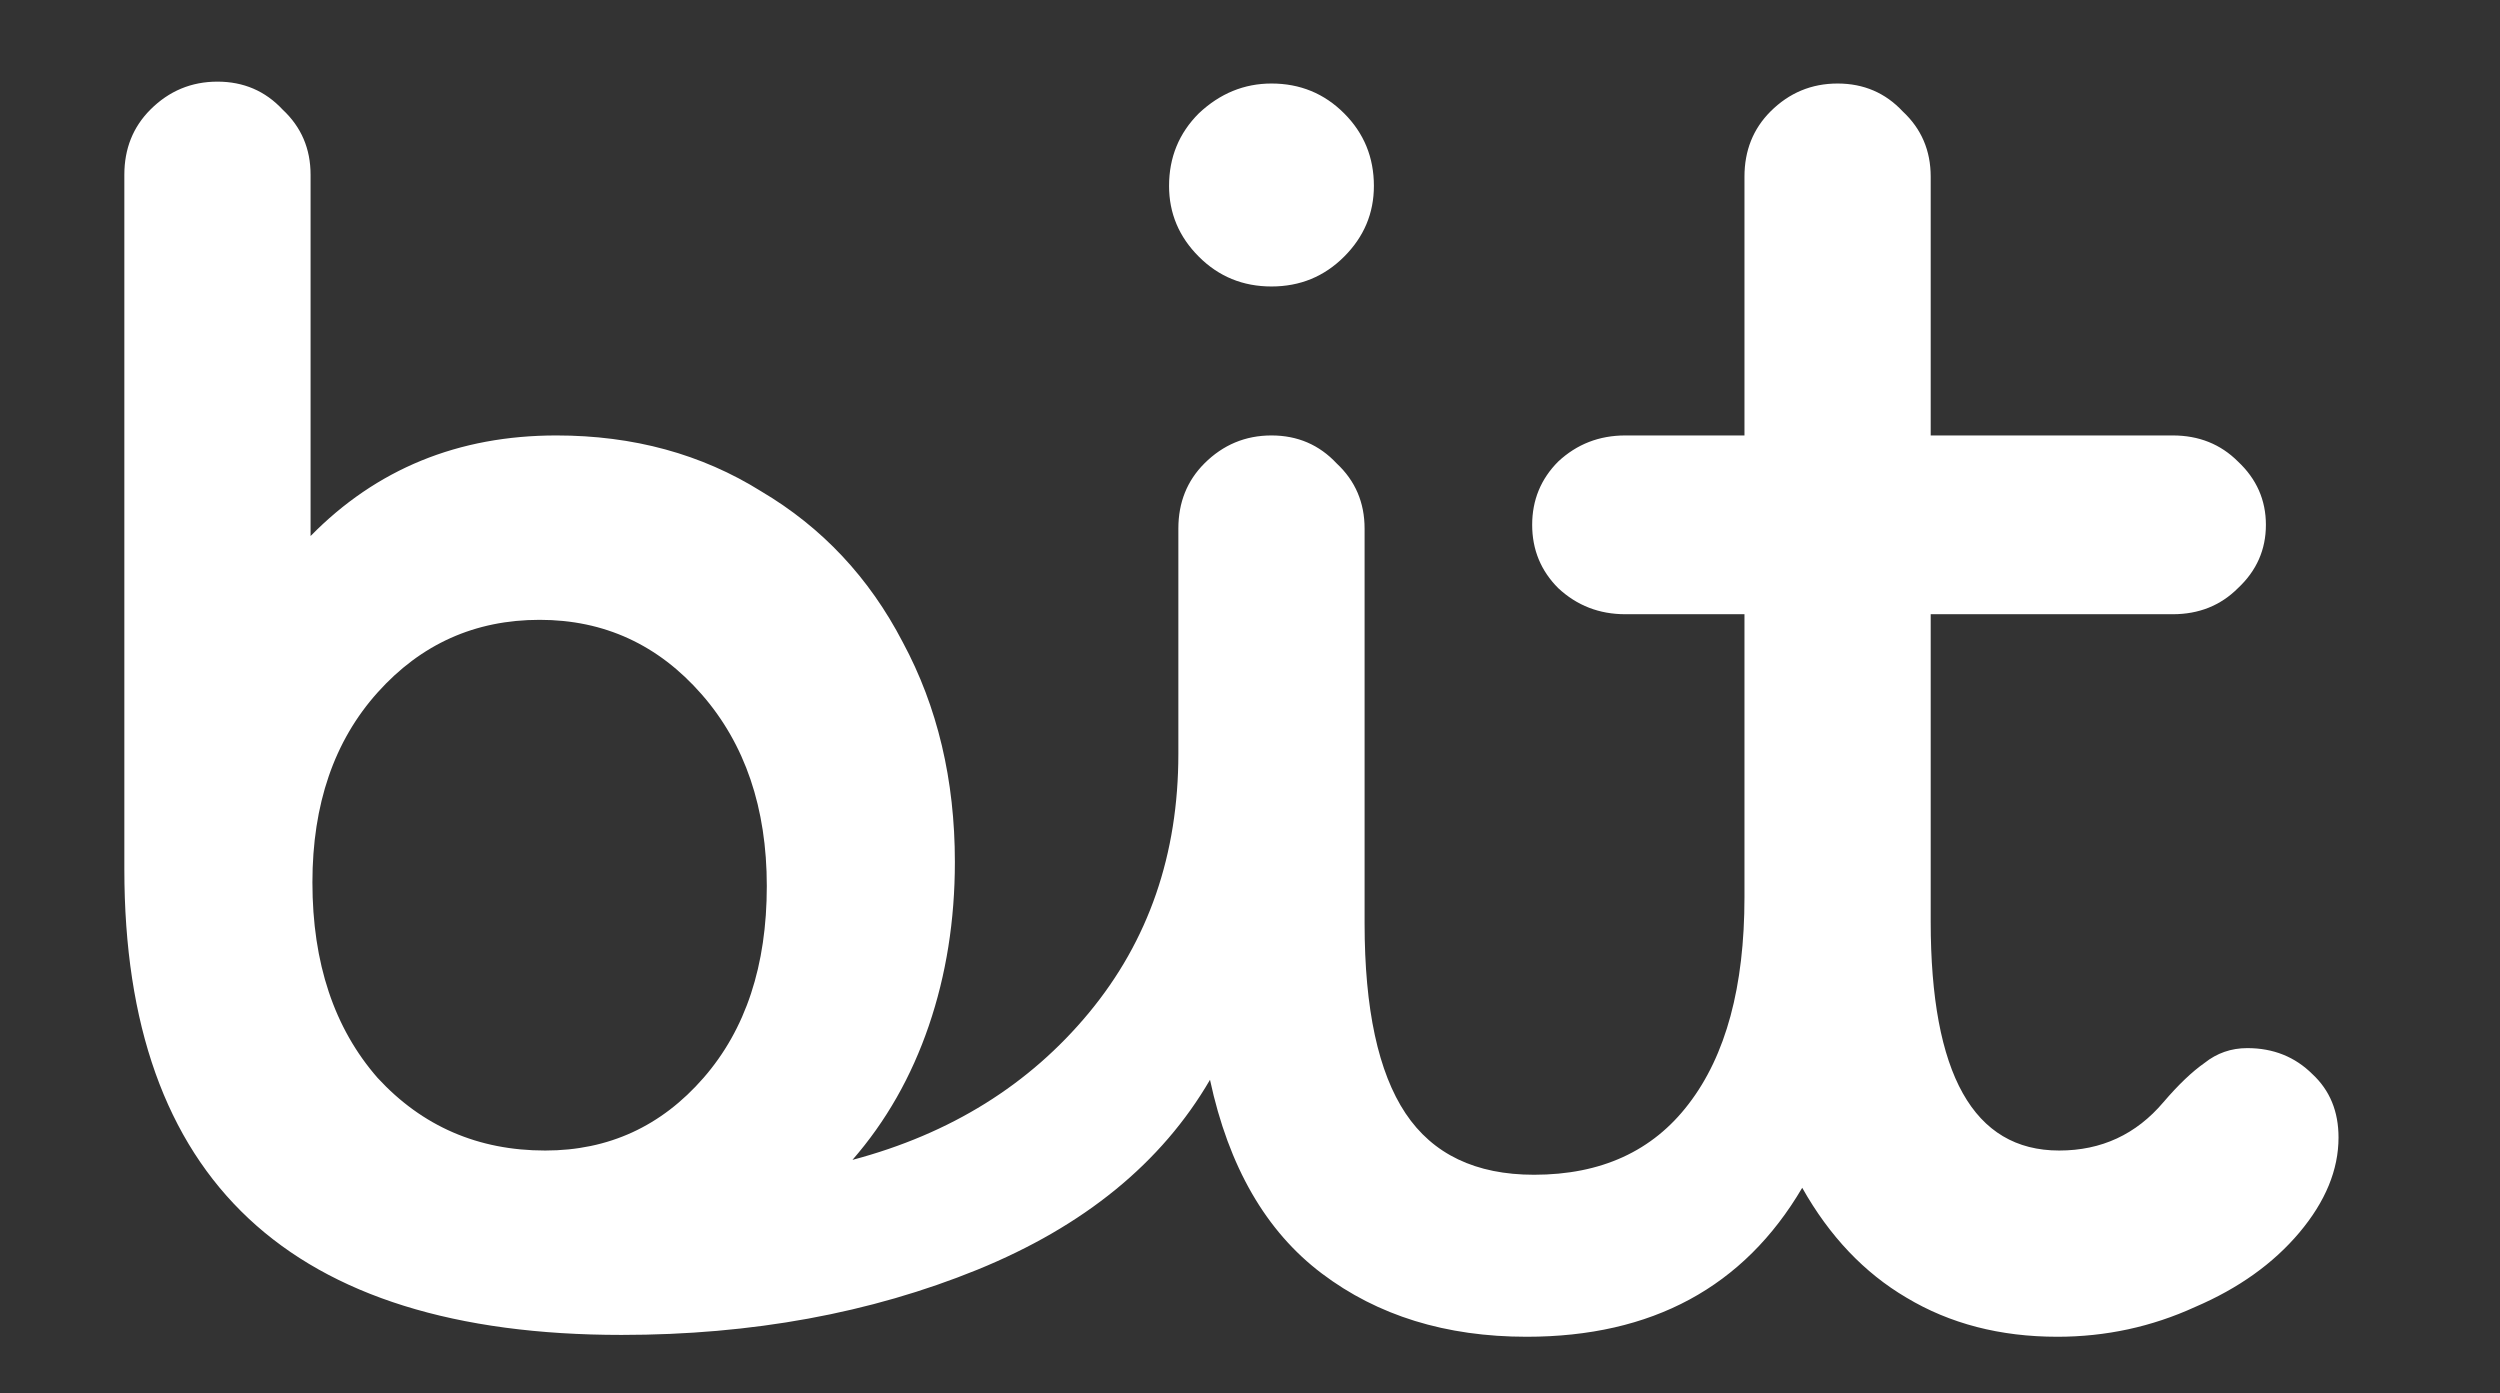 <svg width="61" height="34" viewBox="0 0 61 34" fill="none" xmlns="http://www.w3.org/2000/svg">
<rect x="0" y="0" width="61" height="34" fill="#333333" stroke="none"/>
<path d="M43.974 28.982C42.55 31.406 40.308 32.617 37.249 32.617C35.28 32.617 33.614 32.102 32.251 31.072C30.888 30.043 29.979 28.467 29.524 26.347C28.343 28.376 26.45 29.921 23.845 30.982C21.24 32.042 18.347 32.572 15.166 32.572C7.078 32.572 3.034 28.785 3.034 21.212V4.264C3.034 3.628 3.246 3.098 3.67 2.674C4.125 2.219 4.67 1.992 5.306 1.992C5.942 1.992 6.472 2.219 6.896 2.674C7.351 3.098 7.578 3.628 7.578 4.264V13.079C9.183 11.443 11.183 10.625 13.576 10.625C15.454 10.625 17.12 11.08 18.574 11.989C20.058 12.867 21.209 14.094 22.027 15.669C22.875 17.244 23.299 19.031 23.299 21.031C23.299 22.454 23.087 23.787 22.663 25.029C22.239 26.271 21.618 27.362 20.8 28.301C23.193 27.665 25.117 26.468 26.571 24.711C28.025 22.954 28.752 20.849 28.752 18.395V12.897C28.752 12.261 28.964 11.731 29.388 11.307C29.843 10.853 30.388 10.625 31.024 10.625C31.66 10.625 32.19 10.853 32.614 11.307C33.069 11.731 33.296 12.261 33.296 12.897V22.53C33.296 24.62 33.629 26.165 34.295 27.165C34.962 28.164 36.007 28.664 37.431 28.664C39.066 28.664 40.324 28.089 41.202 26.938C42.111 25.756 42.565 24.075 42.565 21.894V14.987H39.657C39.021 14.987 38.476 14.775 38.021 14.351C37.597 13.927 37.385 13.412 37.385 12.806C37.385 12.201 37.597 11.686 38.021 11.261C38.476 10.837 39.021 10.625 39.657 10.625H42.565V4.31C42.565 3.673 42.777 3.143 43.201 2.719C43.656 2.265 44.201 2.038 44.837 2.038C45.473 2.038 46.003 2.265 46.427 2.719C46.882 3.143 47.109 3.673 47.109 4.31V10.625H53.016C53.652 10.625 54.182 10.837 54.606 11.261C55.06 11.686 55.288 12.201 55.288 12.806C55.288 13.412 55.06 13.927 54.606 14.351C54.182 14.775 53.652 14.987 53.016 14.987H47.109V22.485C47.109 26.21 48.154 28.073 50.244 28.073C51.274 28.073 52.122 27.68 52.789 26.892C53.152 26.468 53.485 26.15 53.788 25.938C54.091 25.696 54.44 25.574 54.833 25.574C55.469 25.574 55.999 25.787 56.424 26.21C56.848 26.604 57.06 27.119 57.06 27.755C57.06 28.543 56.742 29.316 56.106 30.073C55.469 30.83 54.621 31.436 53.561 31.89C52.501 32.375 51.38 32.617 50.199 32.617C48.805 32.617 47.578 32.299 46.518 31.663C45.488 31.057 44.64 30.164 43.974 28.982ZM32.796 6.263C32.311 6.748 31.721 6.99 31.024 6.99C30.327 6.99 29.736 6.748 29.252 6.263C28.767 5.779 28.525 5.203 28.525 4.537C28.525 3.84 28.767 3.249 29.252 2.765C29.767 2.28 30.358 2.038 31.024 2.038C31.721 2.038 32.311 2.28 32.796 2.765C33.281 3.249 33.523 3.84 33.523 4.537C33.523 5.203 33.281 5.779 32.796 6.263ZM9.214 26.301C10.304 27.483 11.667 28.073 13.303 28.073C14.848 28.073 16.135 27.483 17.165 26.301C18.195 25.12 18.71 23.56 18.71 21.621C18.71 19.713 18.18 18.153 17.12 16.941C16.06 15.73 14.742 15.124 13.167 15.124C11.592 15.124 10.274 15.714 9.214 16.896C8.154 18.077 7.623 19.622 7.623 21.53C7.623 23.499 8.154 25.09 9.214 26.301Z" fill="white"/>
</svg>
